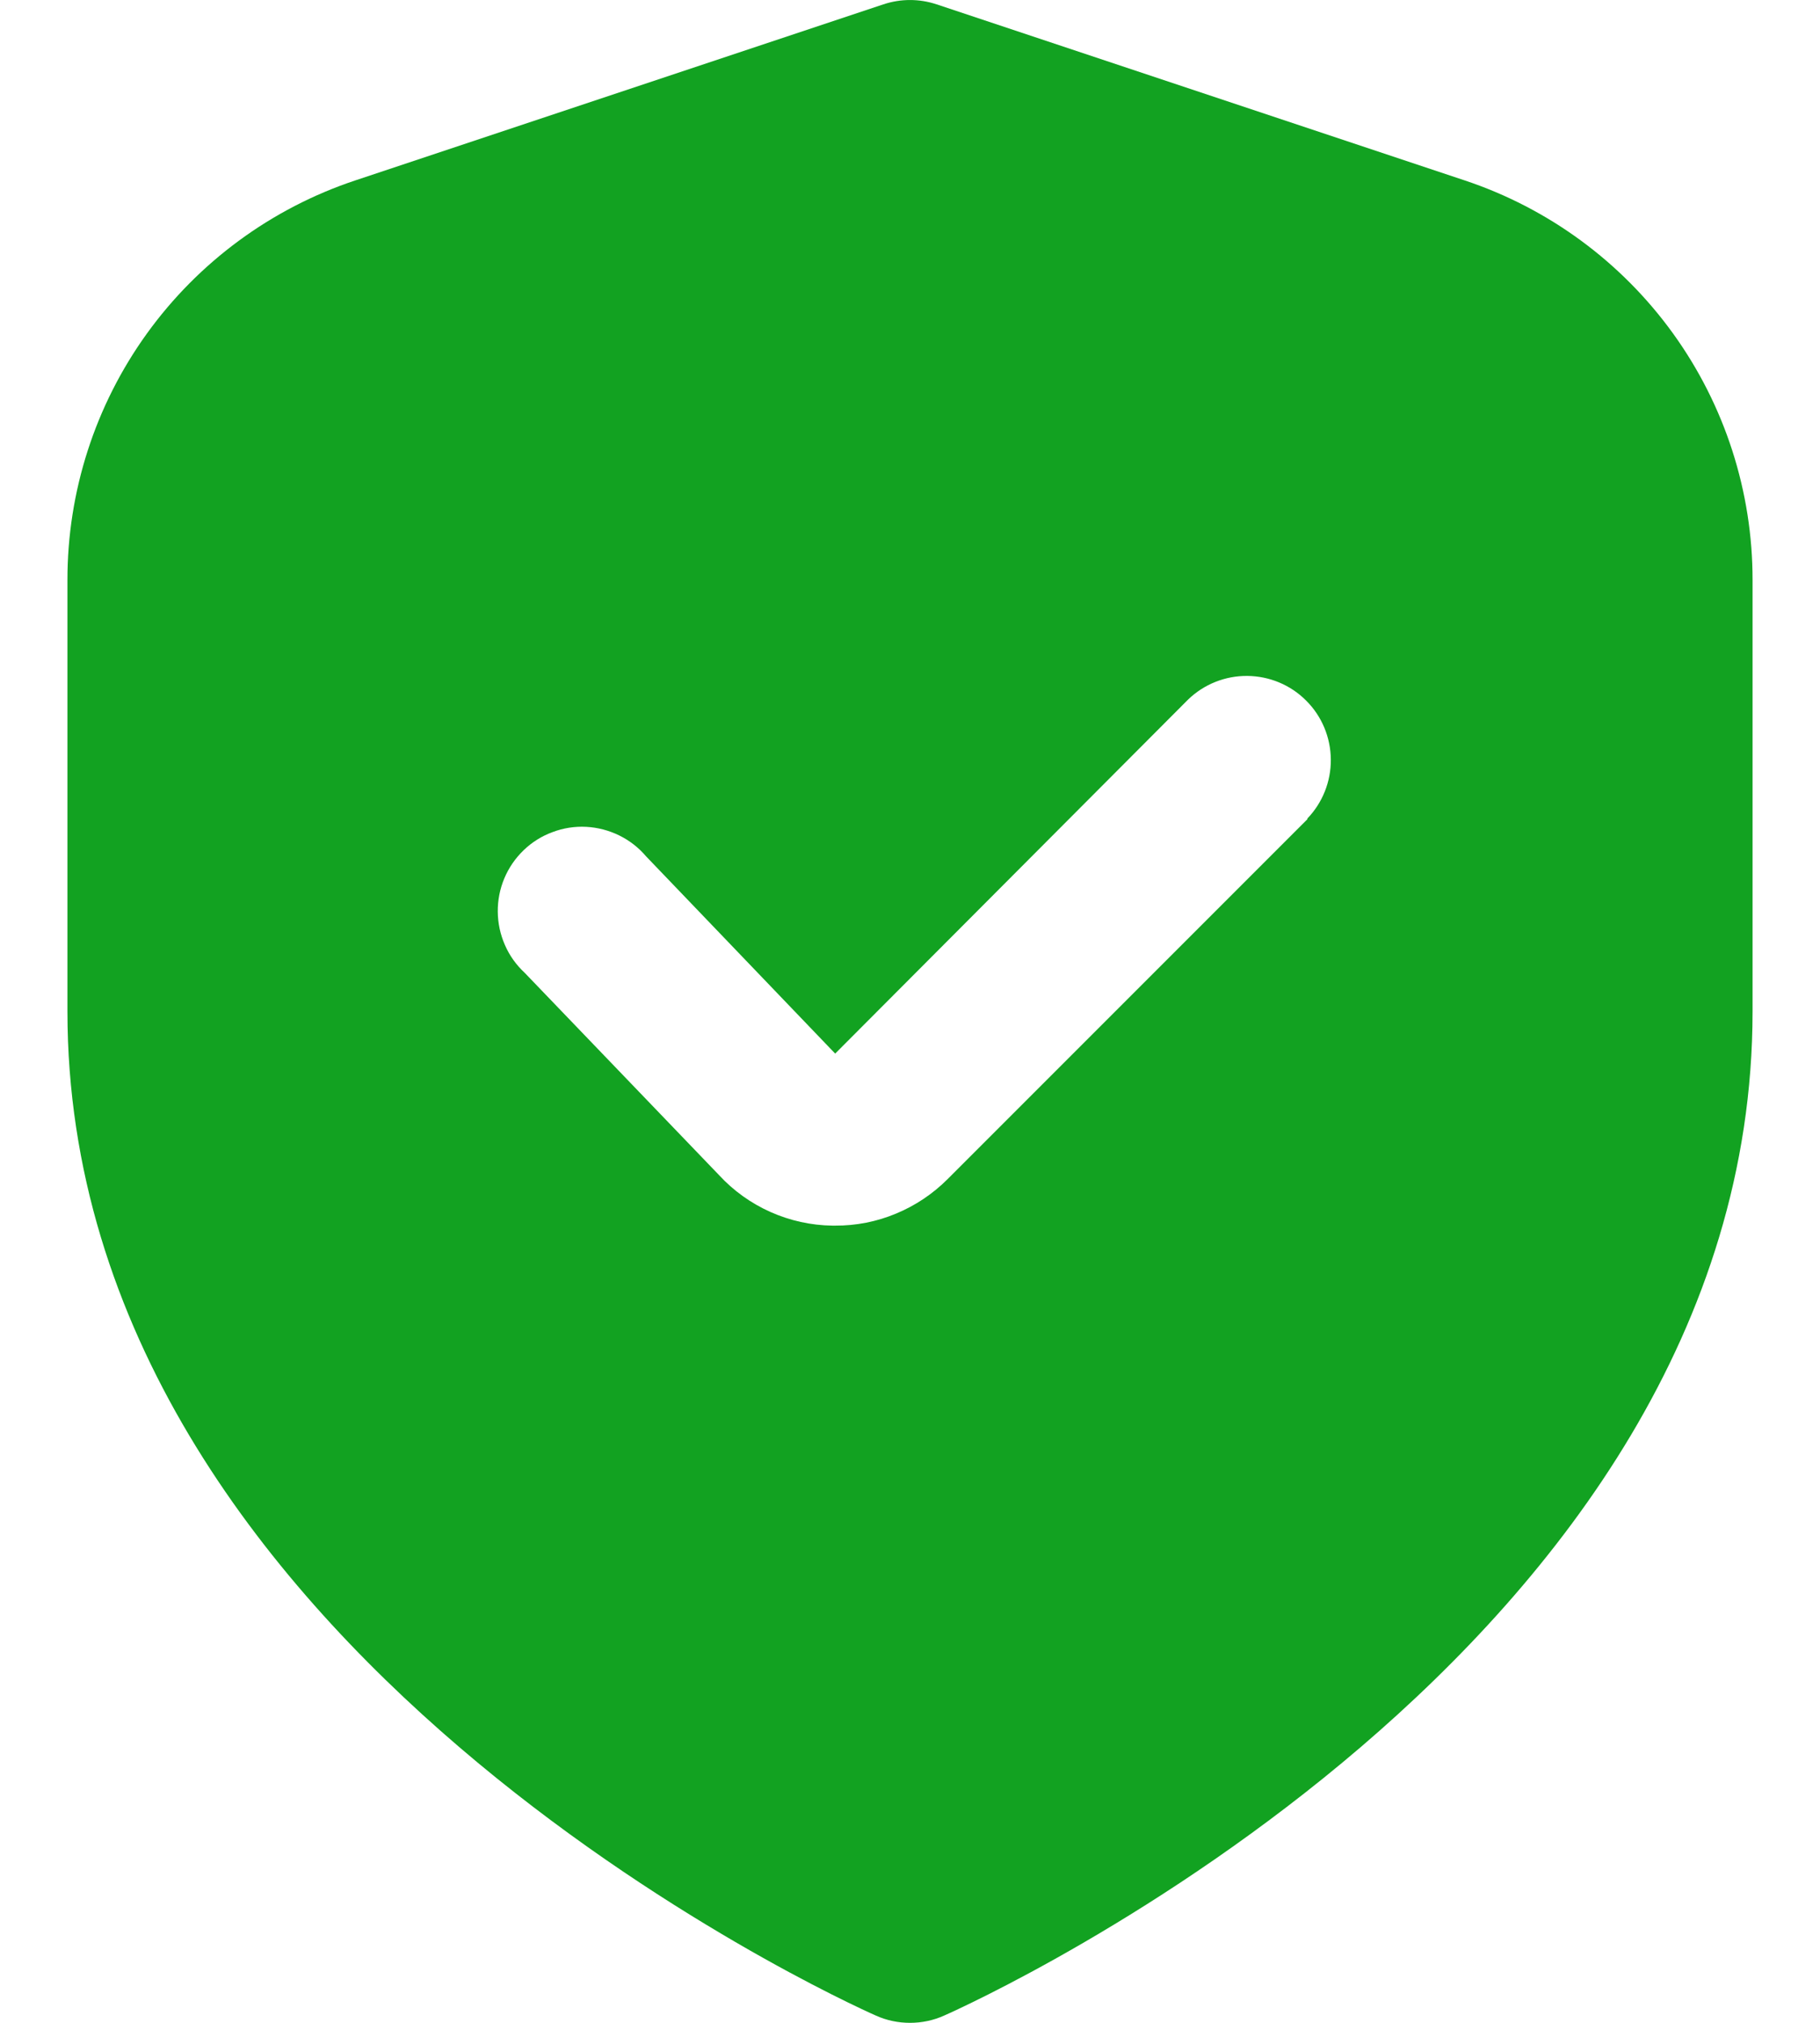 <svg width="18" height="20" viewBox="0 0 18 20" fill="none" xmlns="http://www.w3.org/2000/svg">
<path d="M14.484 1.783L9.263 0.043C9.092 -0.014 8.908 -0.014 8.737 0.043L3.516 1.783C2.686 2.059 1.964 2.589 1.452 3.299C0.941 4.008 0.666 4.861 0.667 5.736V10C0.667 16.302 8.333 19.783 8.662 19.928C8.768 19.976 8.883 20 9 20C9.117 20 9.232 19.976 9.338 19.928C9.667 19.783 17.333 16.302 17.333 10V5.736C17.334 4.861 17.059 4.008 16.548 3.299C16.036 2.589 15.314 2.059 14.484 1.783ZM12.932 8.098L9.372 11.658C9.226 11.804 9.053 11.92 8.862 11.999C8.671 12.079 8.466 12.119 8.259 12.118H8.232C8.021 12.115 7.813 12.069 7.62 11.983C7.427 11.897 7.254 11.773 7.111 11.618L5.189 9.618C5.106 9.541 5.039 9.448 4.994 9.344C4.948 9.24 4.924 9.128 4.923 9.014C4.922 8.901 4.944 8.788 4.988 8.684C5.032 8.579 5.097 8.485 5.179 8.406C5.261 8.327 5.358 8.266 5.465 8.227C5.571 8.187 5.684 8.169 5.798 8.175C5.911 8.181 6.022 8.21 6.124 8.26C6.226 8.31 6.316 8.38 6.39 8.467L8.26 10.417L11.75 6.917C11.907 6.765 12.118 6.681 12.336 6.683C12.555 6.685 12.764 6.772 12.918 6.927C13.073 7.081 13.16 7.29 13.162 7.509C13.164 7.727 13.08 7.938 12.928 8.095L12.932 8.098Z" fill="#12A221"></path>
</svg>
